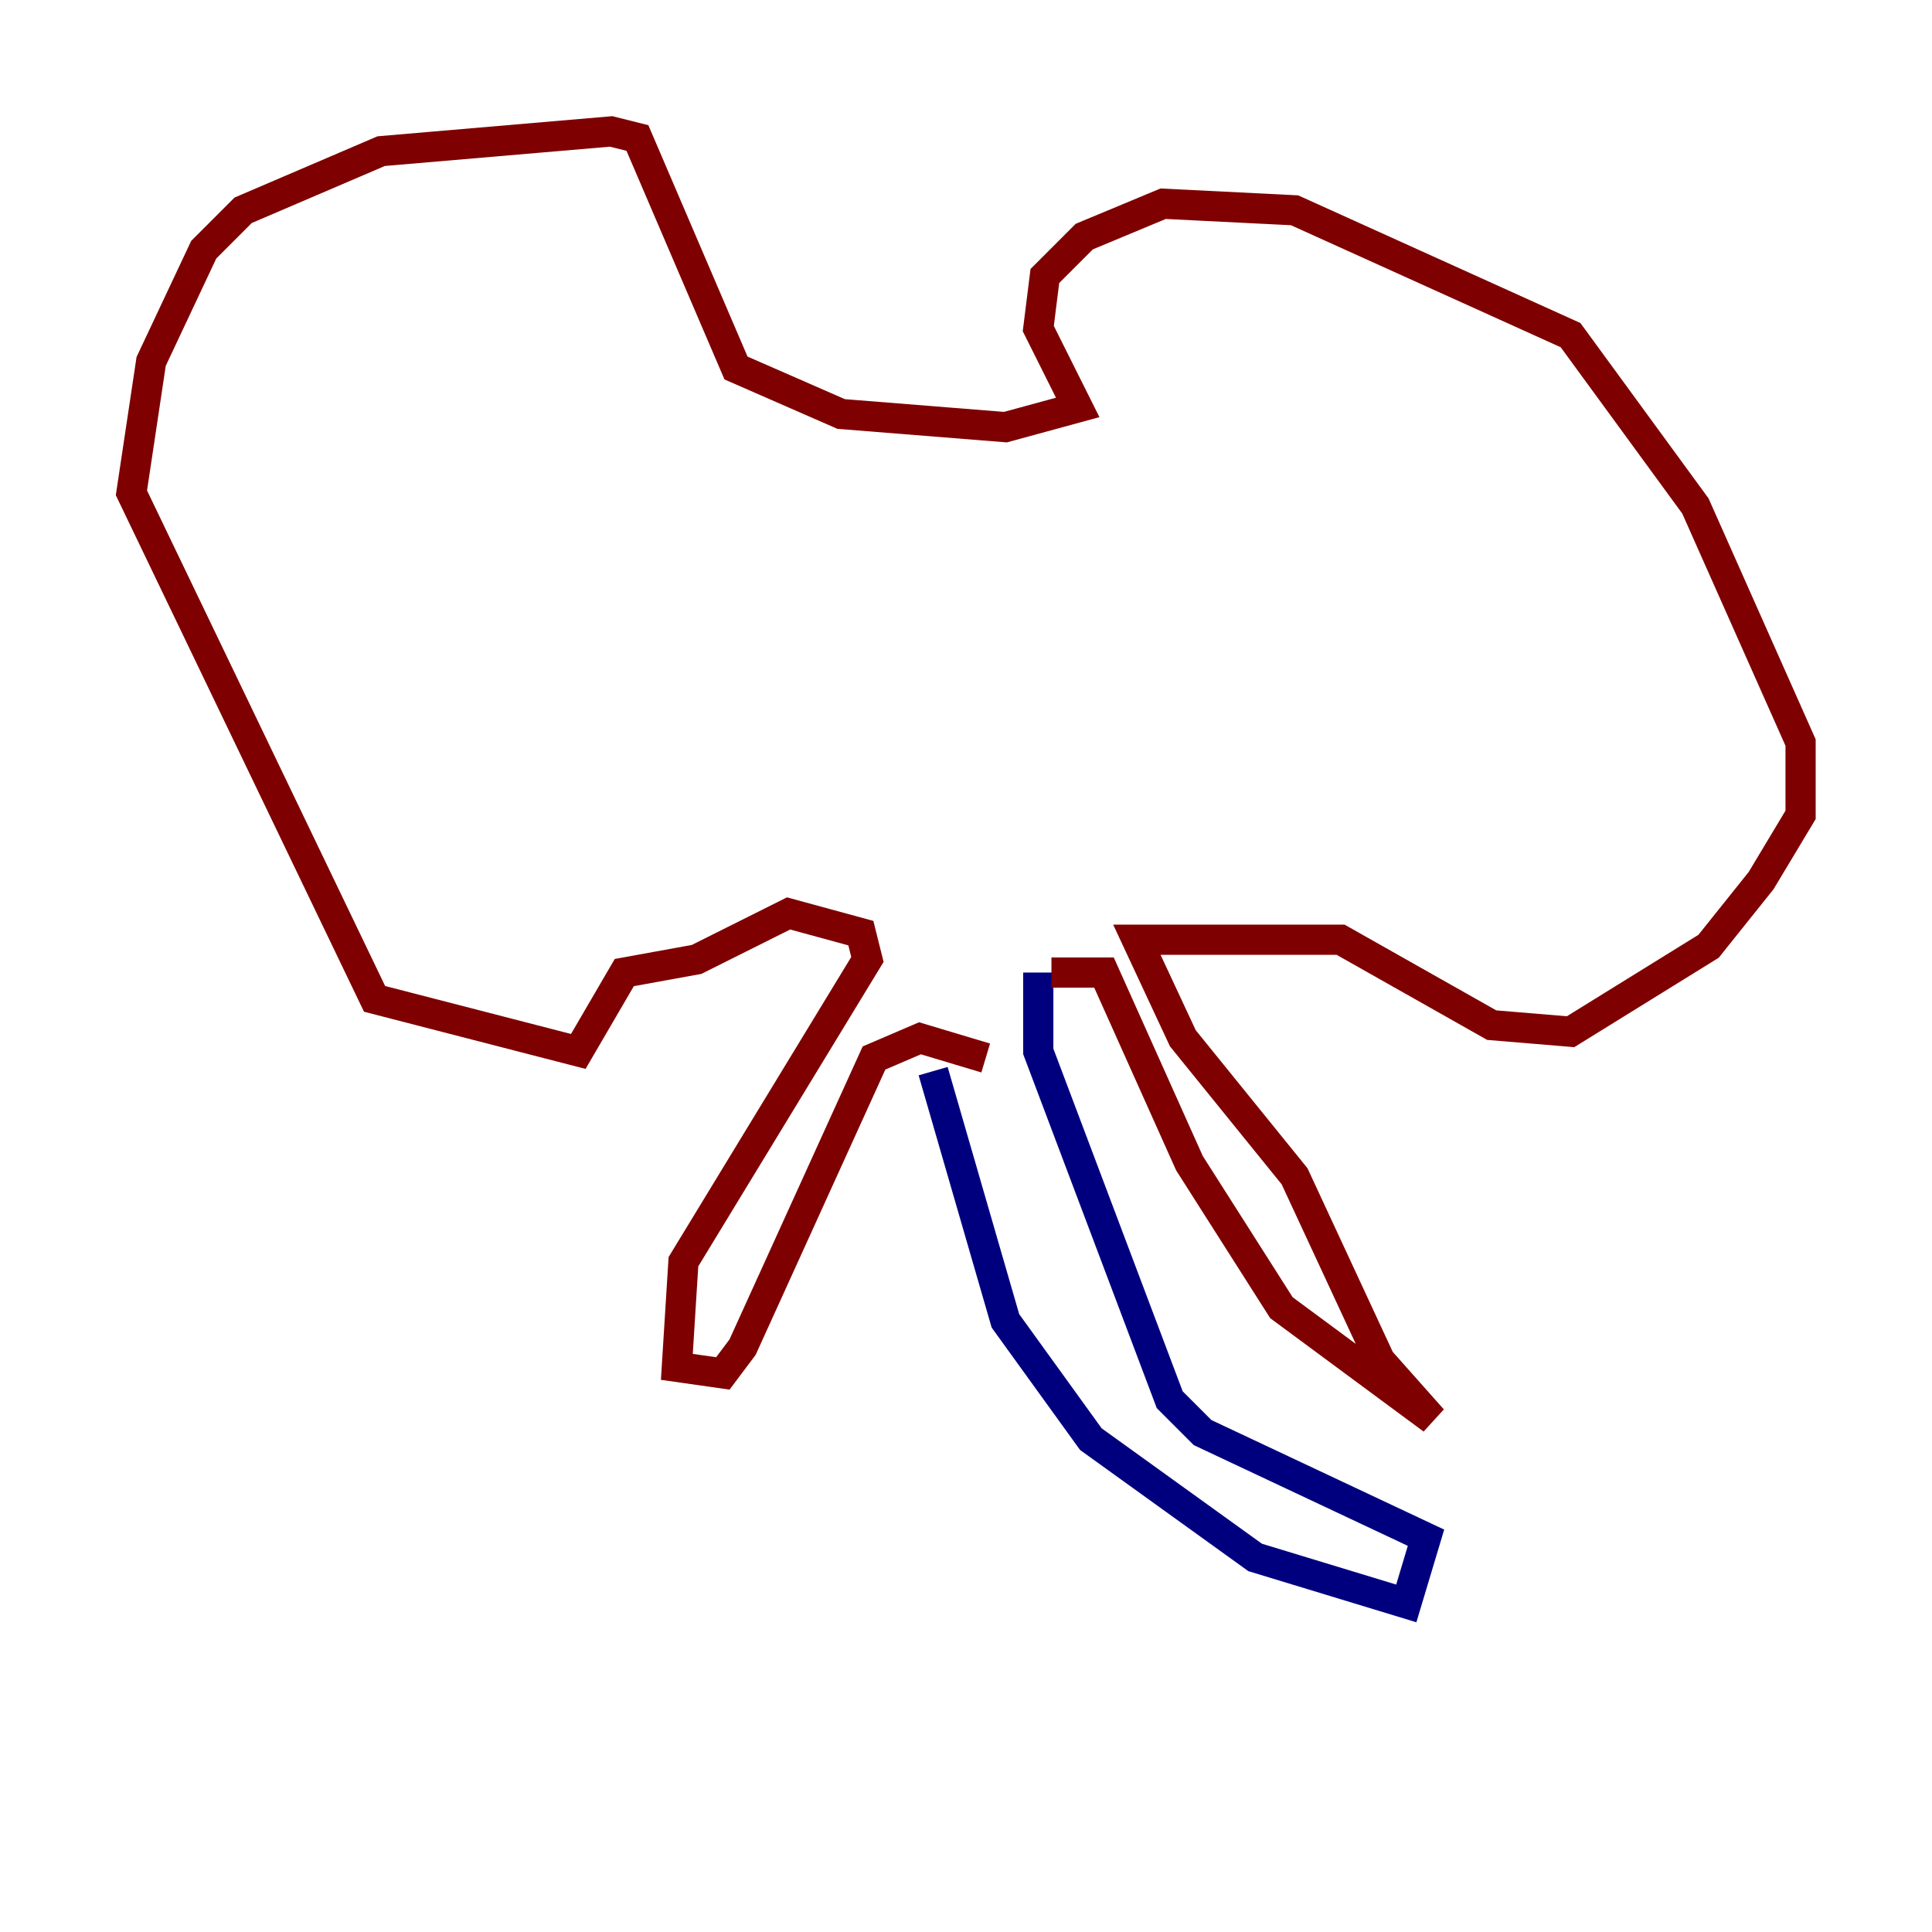 <?xml version="1.0" encoding="utf-8" ?>
<svg baseProfile="tiny" height="128" version="1.2" viewBox="0,0,128,128" width="128" xmlns="http://www.w3.org/2000/svg" xmlns:ev="http://www.w3.org/2001/xml-events" xmlns:xlink="http://www.w3.org/1999/xlink"><defs /><polyline fill="none" points="61.823,70.966 66.612,87.51 72.272,95.347 83.156,103.184 93.17,106.231 94.476,101.878 79.674,94.912 77.497,92.735 68.789,69.66 68.789,64.435" stroke="#00007f" stroke-width="2" /><polyline fill="none" points="69.66,64.435 73.143,64.435 78.803,77.061 84.898,86.639 94.912,94.041 91.429,90.122 85.769,77.932 78.367,68.789 75.32,62.258 88.816,62.258 98.83,67.918 104.054,68.354 113.197,62.694 116.68,58.34 119.293,53.986 119.293,49.197 112.326,33.524 104.054,22.204 85.769,13.932 77.061,13.497 71.837,15.674 69.225,18.286 68.789,21.769 71.401,26.993 66.612,28.299 55.728,27.429 48.762,24.381 42.231,9.143 40.49,8.707 25.252,10.014 16.109,13.932 13.497,16.544 10.014,23.946 8.707,32.653 24.816,66.177 38.313,69.66 41.361,64.435 46.15,63.565 52.245,60.517 57.034,61.823 57.469,63.565 45.279,83.592 44.843,90.558 47.891,90.993 49.197,89.252 57.905,70.095 60.952,68.789 65.306,70.095" stroke="#7f0000" stroke-width="2" /></svg>